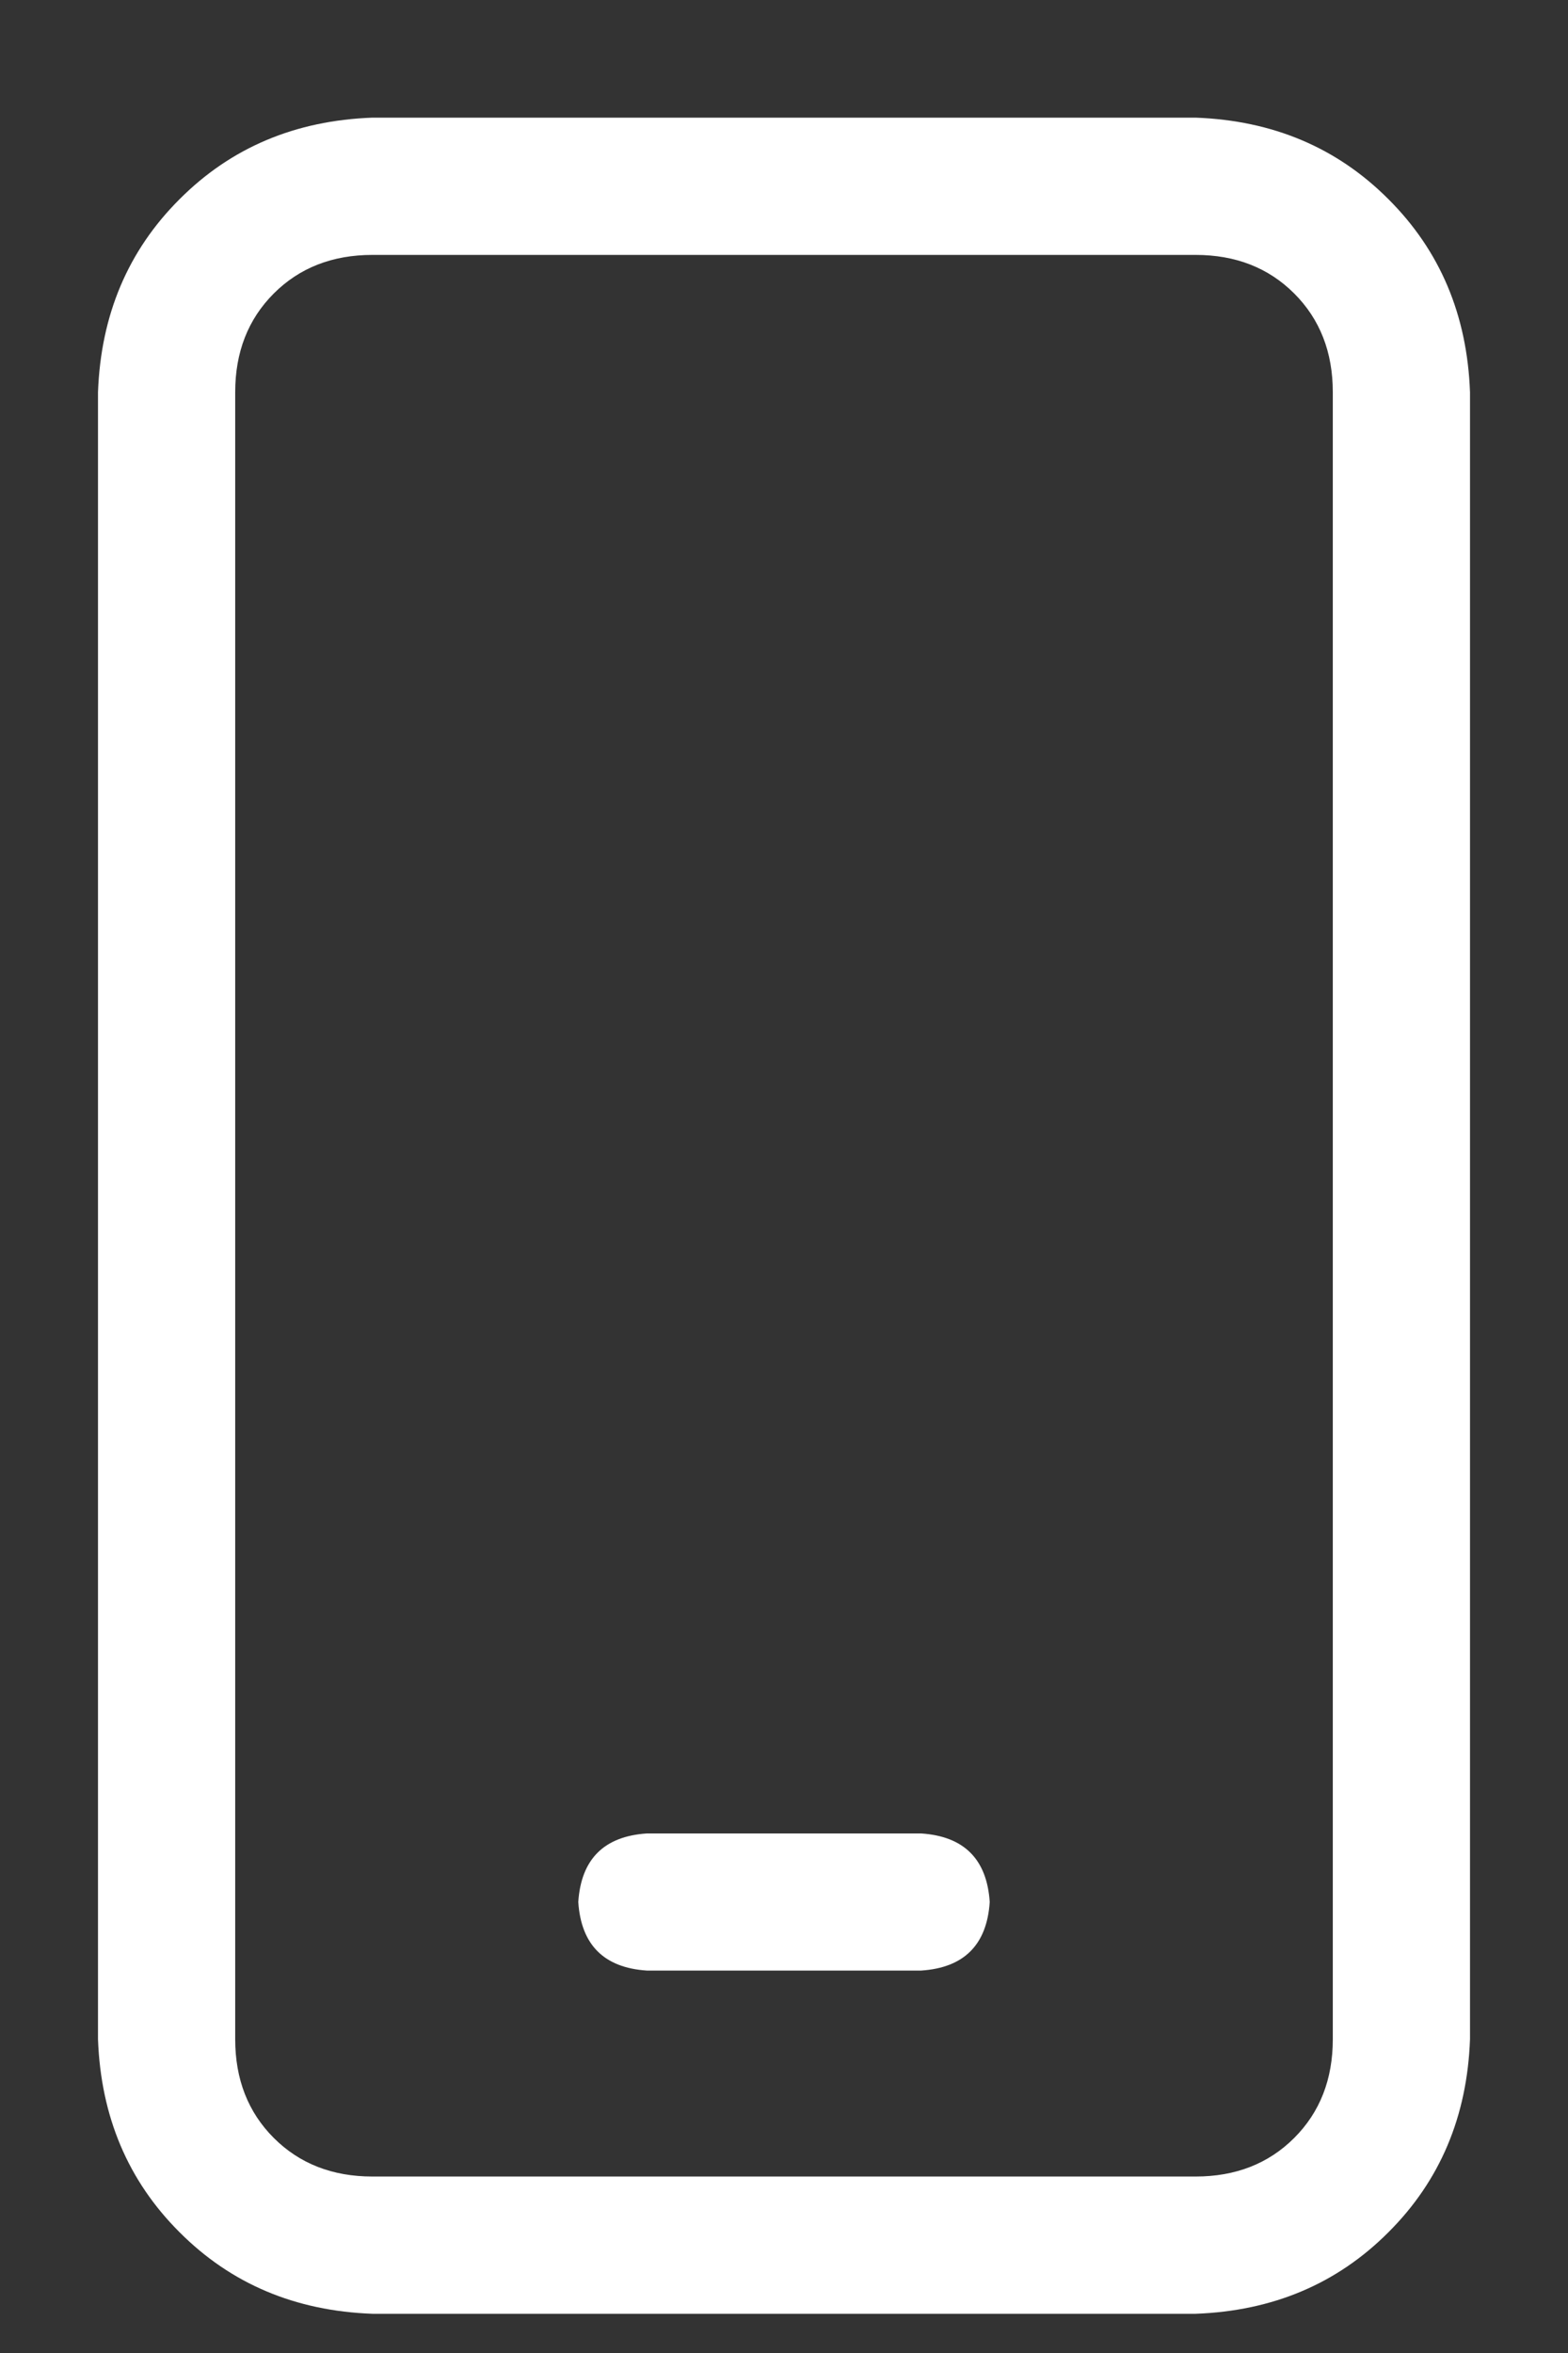 <svg width="10" height="15" viewBox="0 0 10 15" fill="none" xmlns="http://www.w3.org/2000/svg">
<rect x="0" y="0" width="10" height="15" fill="#333333" stroke="none"/>
<path d="M7.625 0.75H2.375C1.883 0.768 1.473 0.941 1.145 1.27C0.816 1.598 0.643 2.008 0.625 2.5V13C0.643 13.492 0.816 13.902 1.145 14.23C1.473 14.559 1.883 14.732 2.375 14.75H7.625C8.117 14.732 8.527 14.559 8.855 14.23C9.184 13.902 9.357 13.492 9.375 13V2.5C9.357 2.008 9.184 1.598 8.855 1.27C8.527 0.941 8.117 0.768 7.625 0.75ZM8.5 13C8.5 13.255 8.418 13.465 8.254 13.629C8.09 13.793 7.88 13.875 7.625 13.875H2.375C2.12 13.875 1.91 13.793 1.746 13.629C1.582 13.465 1.5 13.255 1.5 13V2.5C1.5 2.245 1.582 2.035 1.746 1.871C1.91 1.707 2.12 1.625 2.375 1.625H7.625C7.88 1.625 8.09 1.707 8.254 1.871C8.418 2.035 8.5 2.245 8.5 2.5V13ZM5.875 11.688H4.125C3.852 11.706 3.706 11.852 3.688 12.125C3.706 12.398 3.852 12.544 4.125 12.562H5.875C6.148 12.544 6.294 12.398 6.312 12.125C6.294 11.852 6.148 11.706 5.875 11.688Z" fill="white"/>
</svg>
